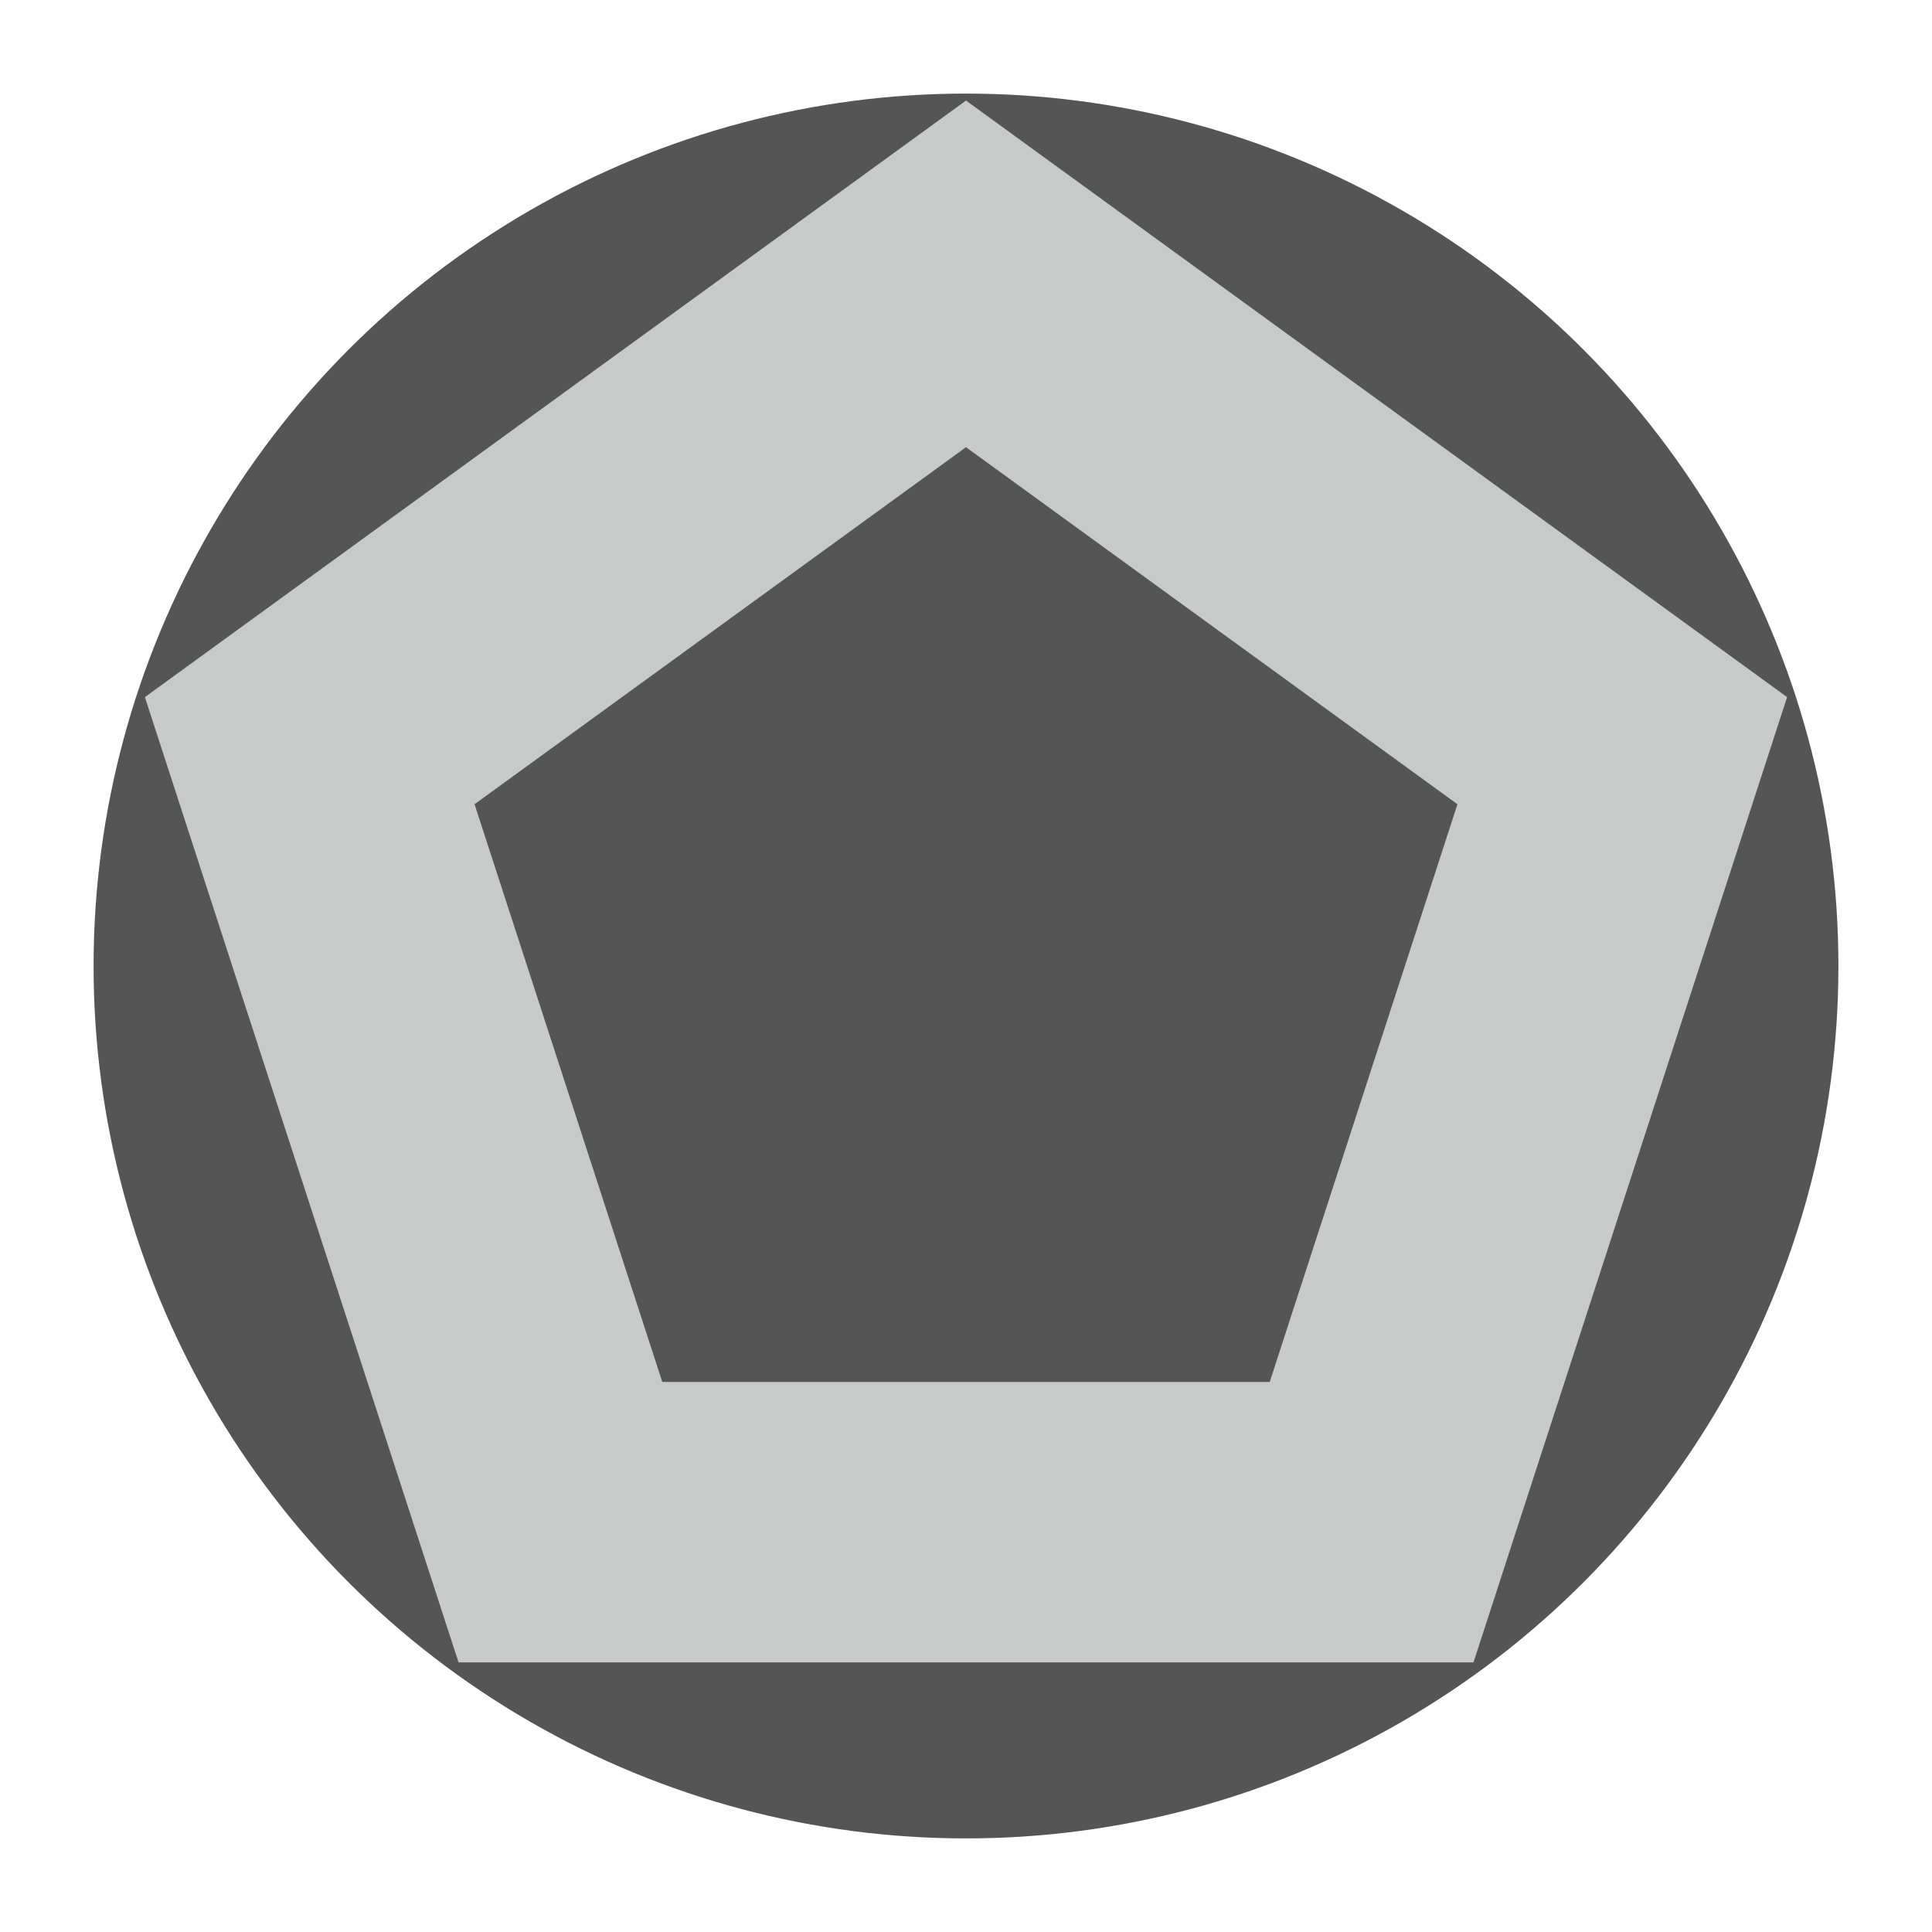 <?xml version="1.0" encoding="utf-8"?>
<!-- Generator: Adobe Illustrator 21.0.1, SVG Export Plug-In . SVG Version: 6.00 Build 0)  -->
<svg version="1.1" id="Layer_1" xmlns="http://www.w3.org/2000/svg" xmlns:xlink="http://www.w3.org/1999/xlink" x="0px" y="0px"
	 viewBox="0 0 64 64" style="enable-background:new 0 0 64 64;" xml:space="preserve">
<style type="text/css">
	.st0{fill:#555556;}
	.st1{fill:#C8CAC9;}
</style>
<g>
	<circle class="st0" cx="32" cy="32" r="28.9"/>
</g>
<path class="st1" d="M32,3.331L4.8,23.093l10.39,31.976h33.621L59.2,23.093L32,3.331z M42.061,45.779H21.939L15.72,26.641L32,14.814
	l16.28,11.828L42.061,45.779z"/>
</svg>
